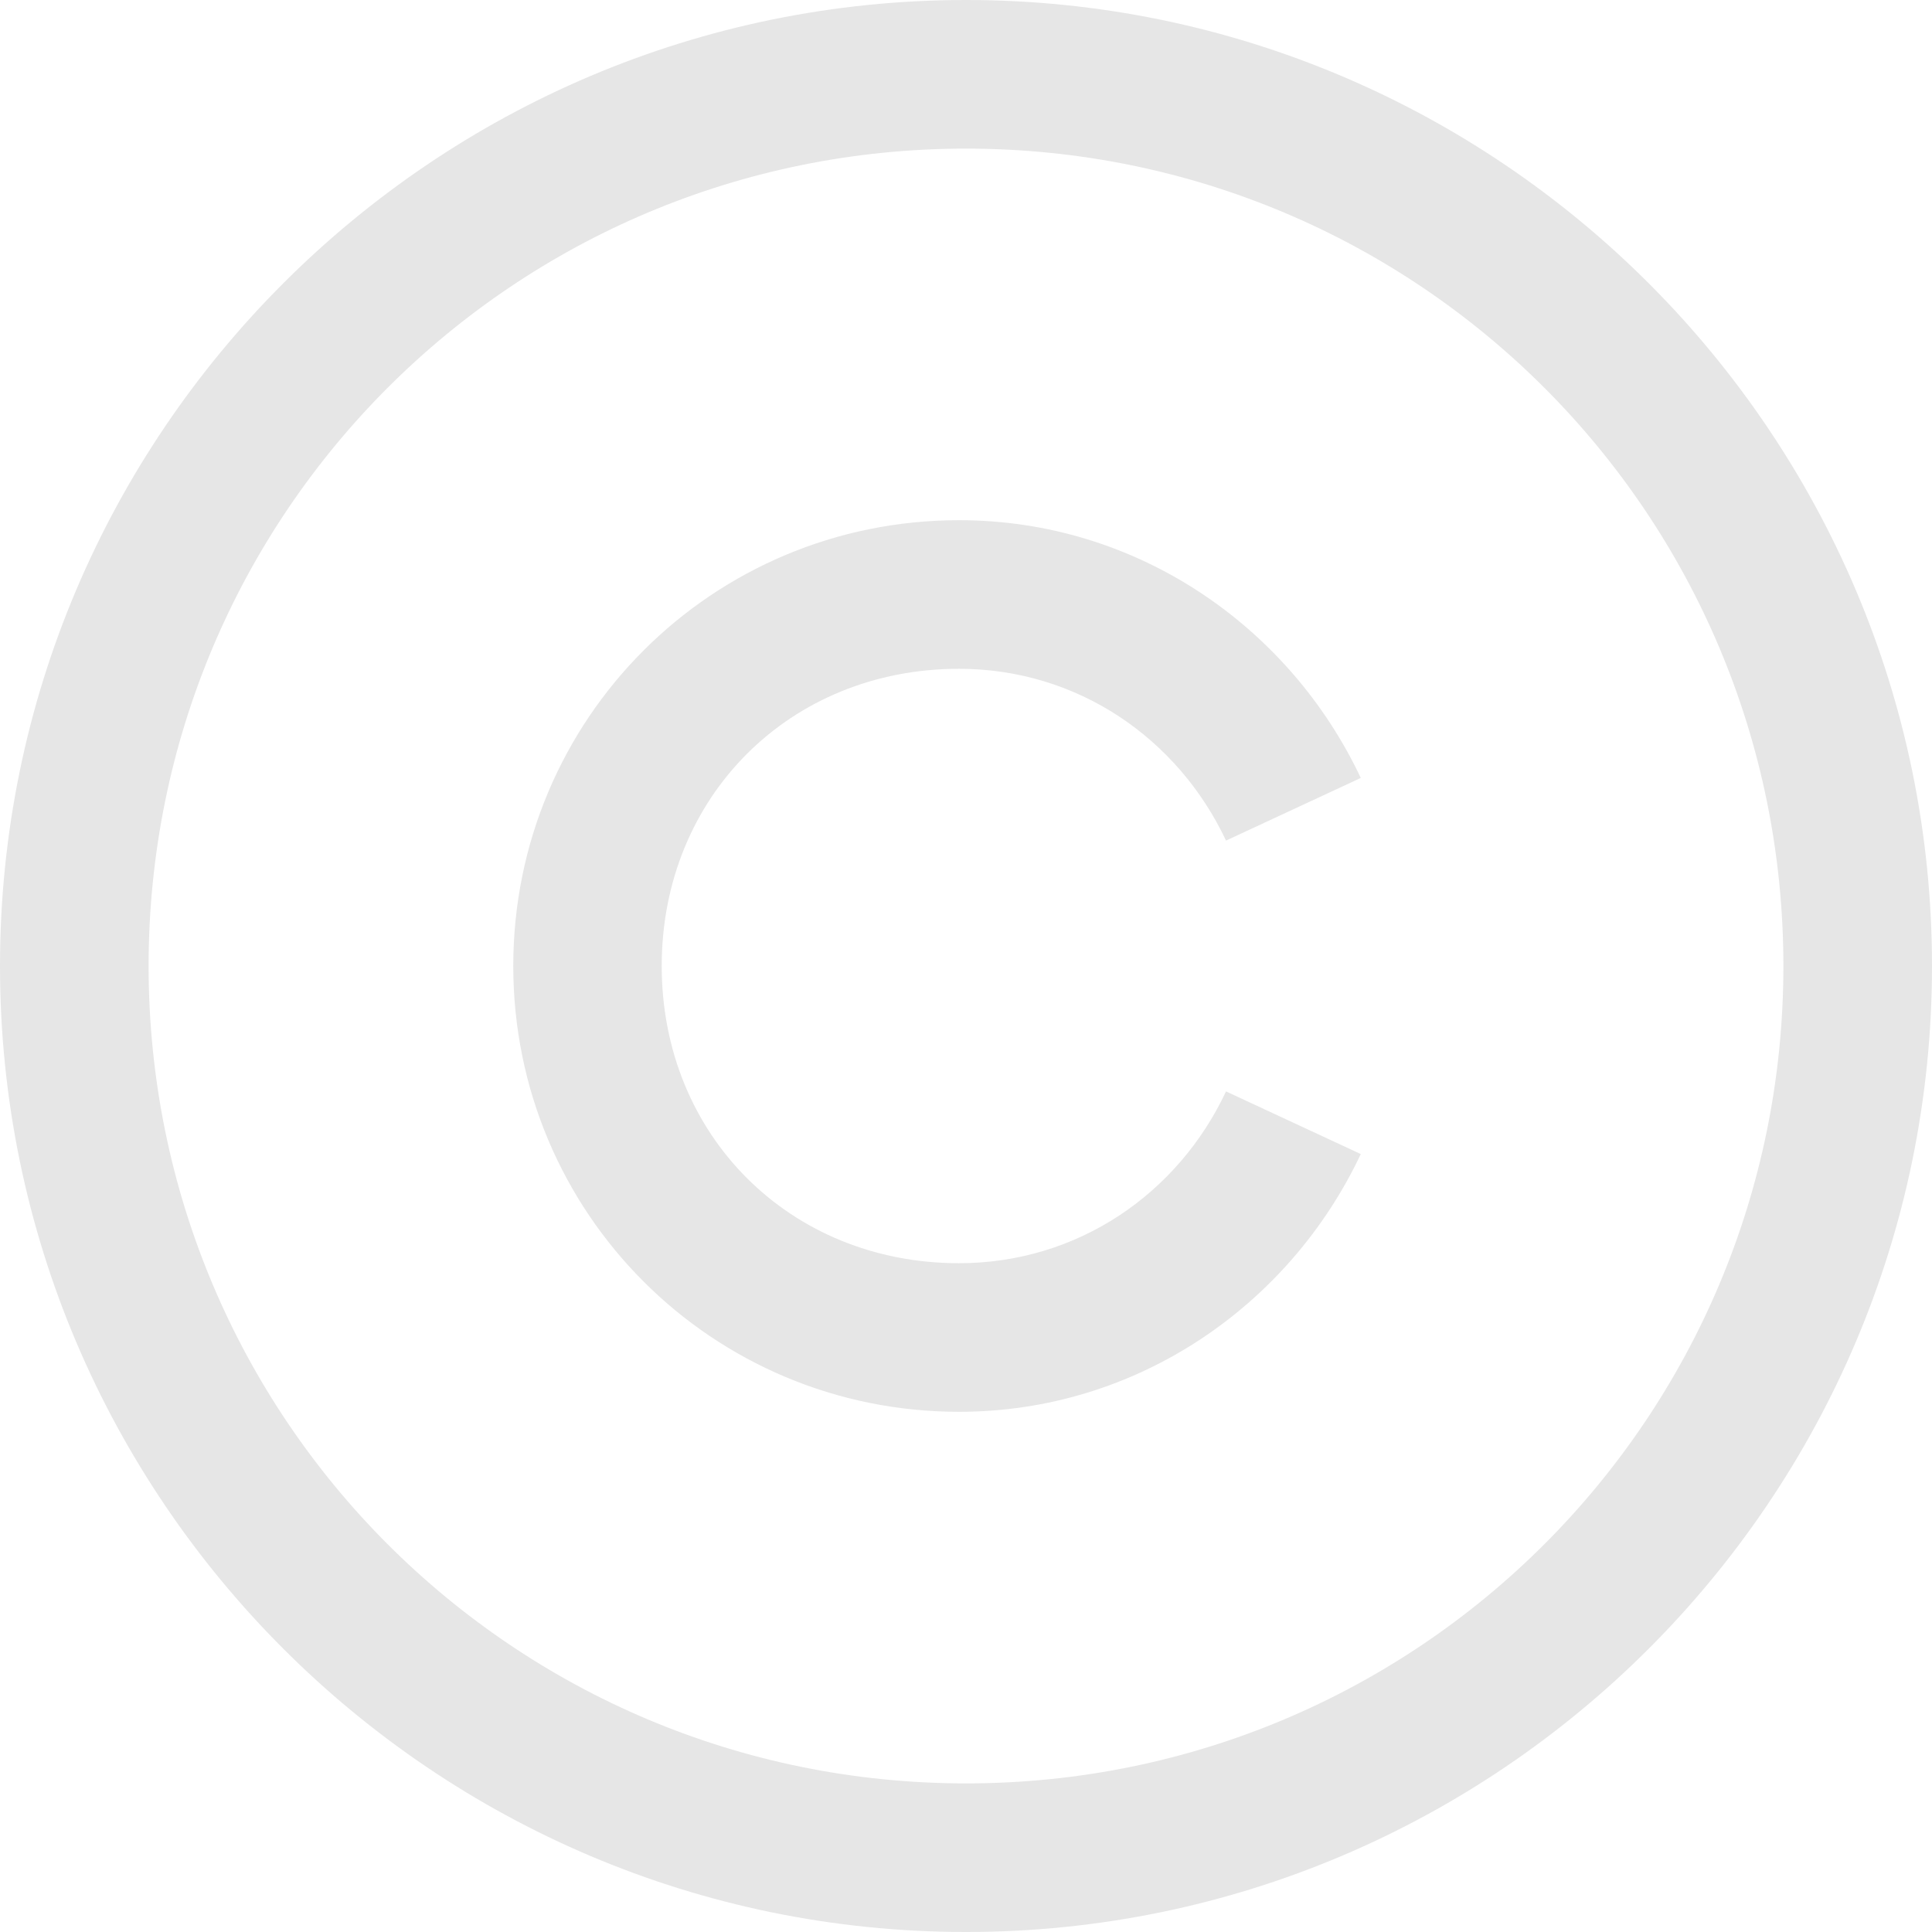 <svg fill="none" height="12" viewBox="0 0 12 12" width="12" xmlns="http://www.w3.org/2000/svg"><path d="m6 0c-3.308 0-6 2.692-6 6s2.692 6 6 6 6-2.692 6-6-2.692-6-6-6zm0 .923c2.809 0 5.077 2.268 5.077 5.077s-2.268 5.077-5.077 5.077-5.077-2.268-5.077-5.077 2.268-5.077 5.077-5.077zm-.043 2.308c-1.534 0-2.769 1.235-2.769 2.769s1.235 2.769 2.769 2.769c1.107 0 2.053-.663 2.495-1.601l-.837-.389c-.297.633-.919 1.067-1.659 1.067-1.051 0-1.846-.795-1.846-1.846s.795-1.846 1.846-1.846c.739 0 1.361.434 1.659 1.067l.837-.389c-.442-.938-1.388-1.601-2.495-1.601z" fill="#e6e6e6"/></svg>